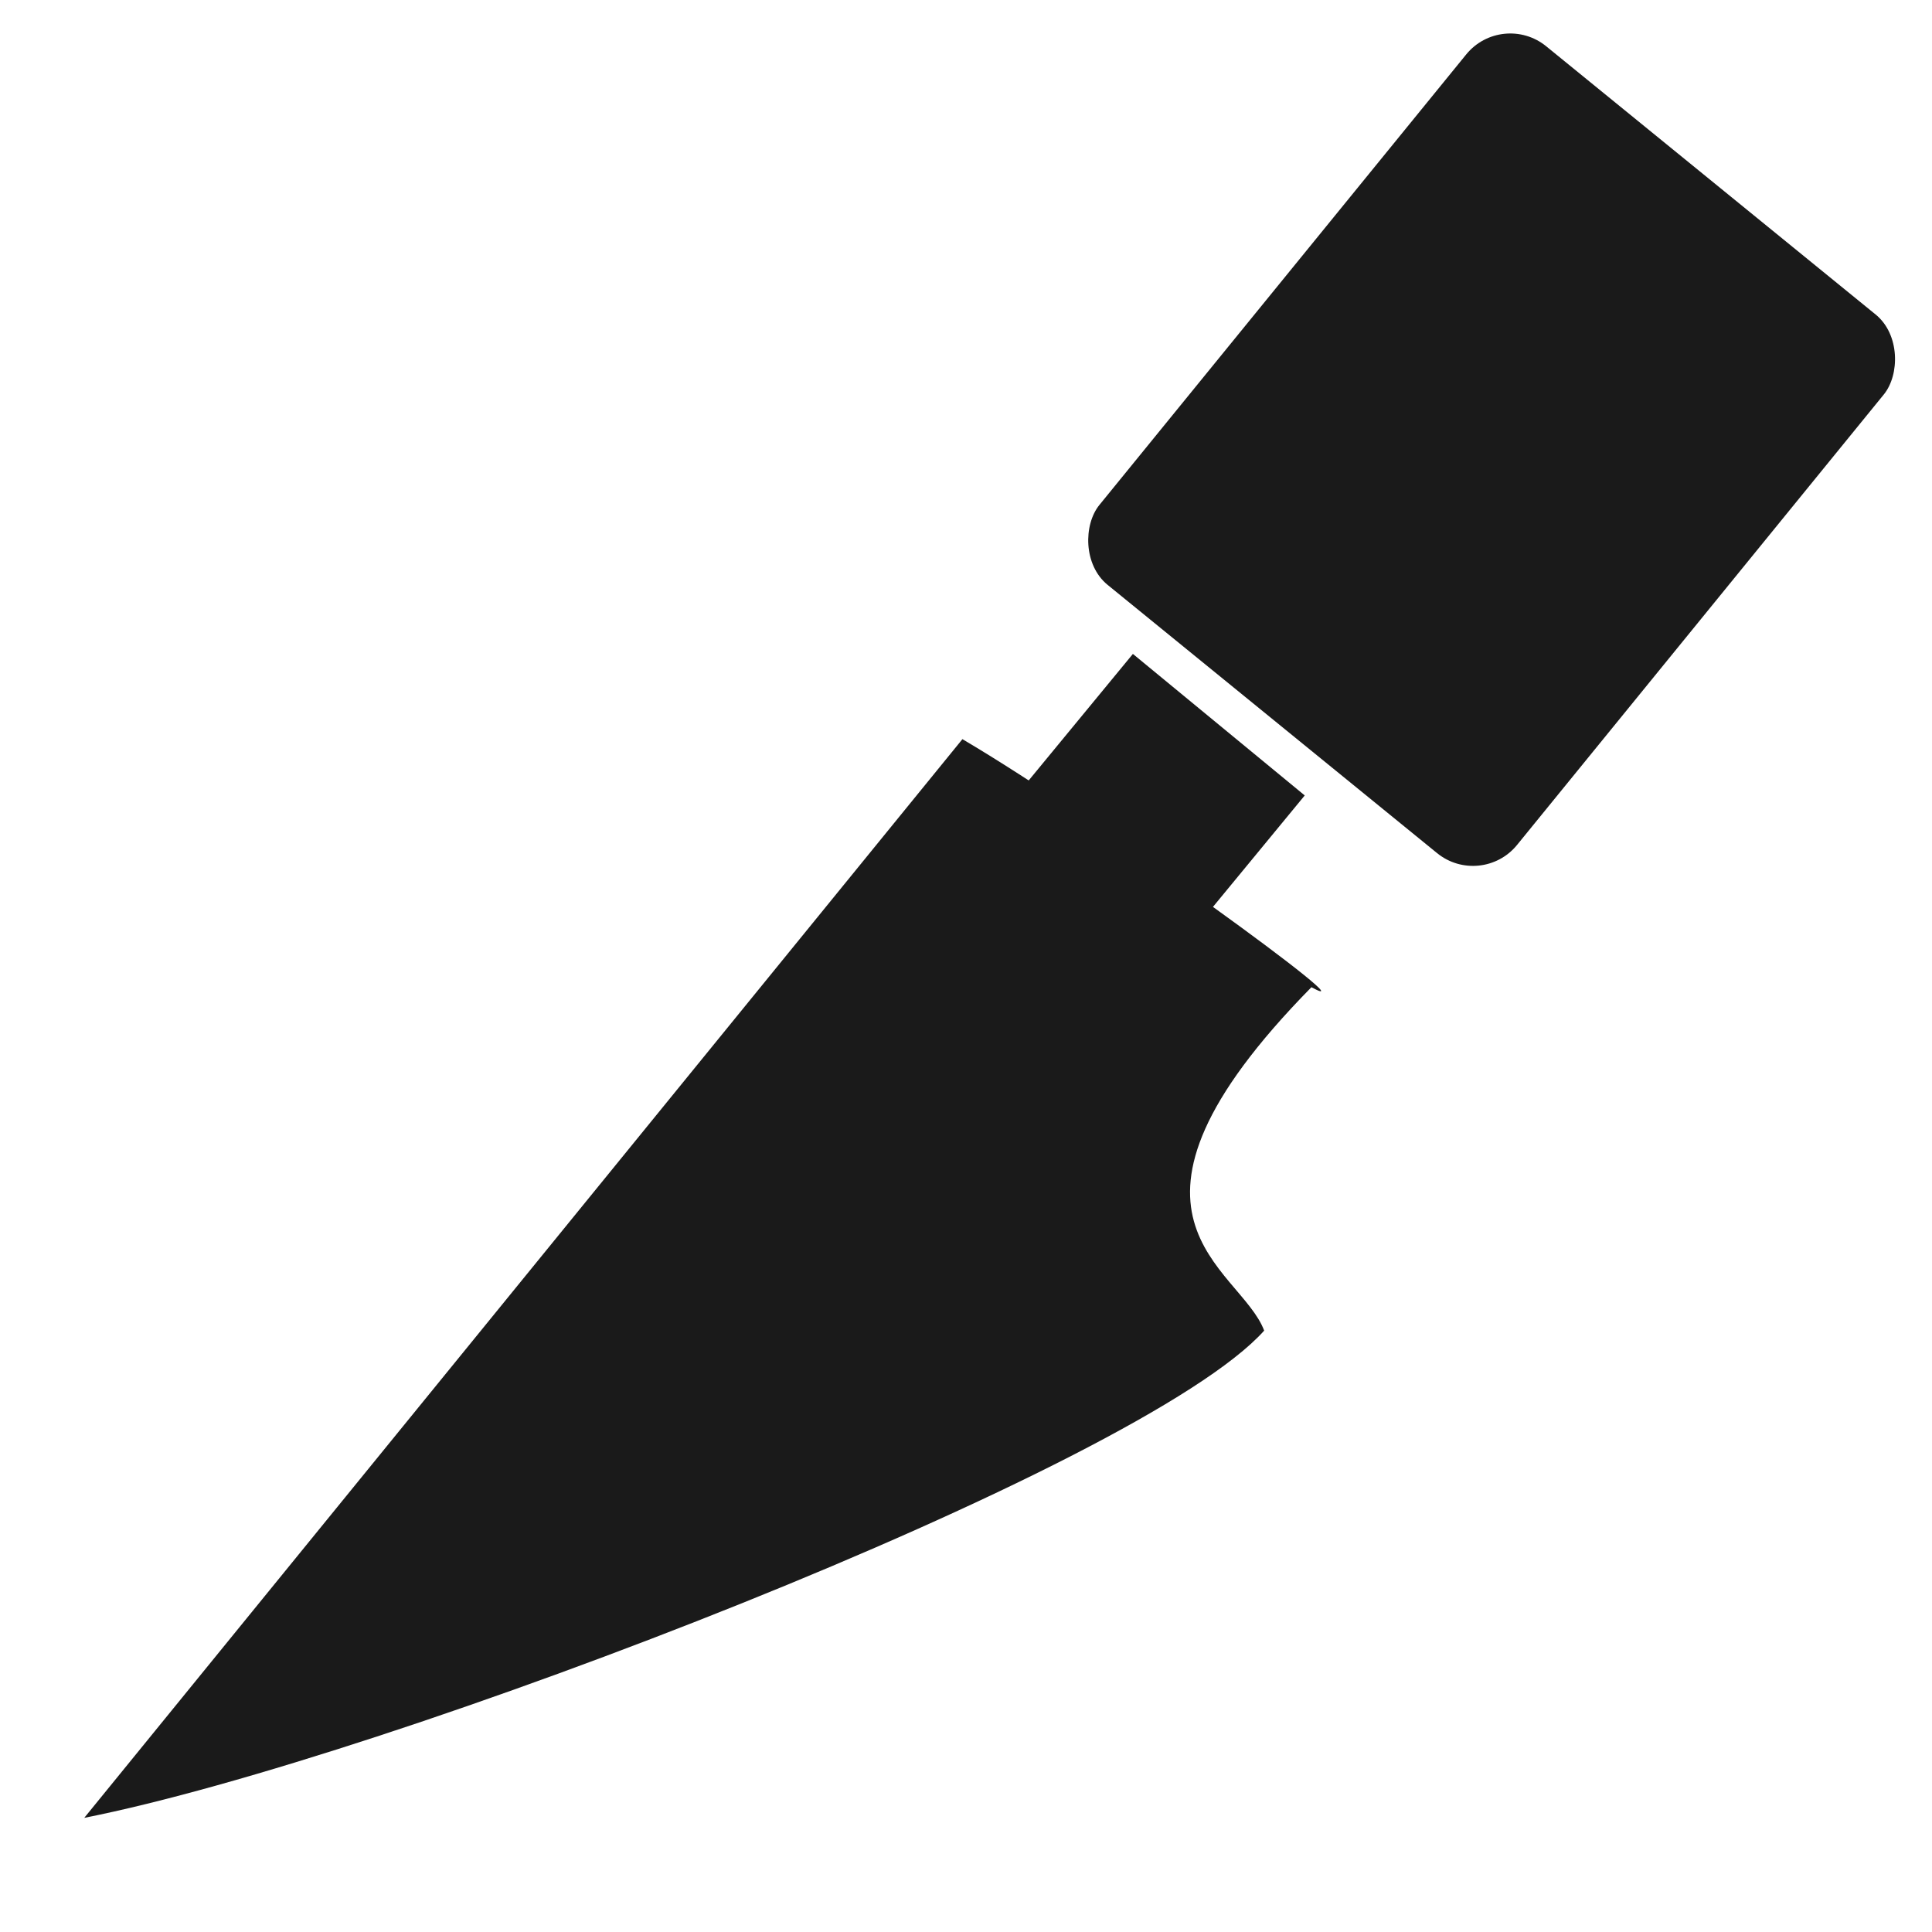 <?xml version="1.0" encoding="UTF-8" standalone="no"?>
<!-- Created with Inkscape (http://www.inkscape.org/) -->

<svg
   xmlns:dc="http://purl.org/dc/elements/1.1/"
   xmlns:cc="http://creativecommons.org/ns#"
   xmlns:rdf="http://www.w3.org/1999/02/22-rdf-syntax-ns#"
   xmlns:svg="http://www.w3.org/2000/svg"
   xmlns="http://www.w3.org/2000/svg"
   xmlns:sodipodi="http://sodipodi.sourceforge.net/DTD/sodipodi-0.dtd"
   xmlns:inkscape="http://www.inkscape.org/namespaces/inkscape"
   version="1.1"
   id="svg2"
   width="48"
   height="48"
   viewBox="0 0 48 48"
   sodipodi:docname="transform-crop-and-resize.svg"
   inkscape:version="0.92.3 (2405546, 2018-03-11)">
  <defs
     id="defs6" />
  <sodipodi:namedview
     pagecolor="#ffffff"
     bordercolor="#666666"
     borderopacity="1"
     objecttolerance="10"
     gridtolerance="10"
     guidetolerance="10"
     inkscape:pageopacity="0"
     inkscape:pageshadow="2"
     inkscape:window-width="1366"
     inkscape:window-height="690"
     id="namedview4"
     showgrid="false"
     inkscape:zoom="4.9166667"
     inkscape:cx="-24.355932"
     inkscape:cy="28.244063"
     inkscape:window-x="0"
     inkscape:window-y="28"
     inkscape:window-maximized="1"
     inkscape:current-layer="svg2"
     showguides="true"
     inkscape:guide-bbox="true" />
  <rect
     style="opacity:1;fill:#1a1a1a;fill-opacity:1;fill-rule:nonzero;stroke:none;stroke-width:1.053;stroke-linecap:butt;stroke-linejoin:round;stroke-miterlimit:4;stroke-dasharray:none;stroke-dashoffset:0;stroke-opacity:1;paint-order:markers fill stroke"
     id="rect820"
     width="5.531"
     height="9.456"
     x="32.055"
     y="-5.352"
     transform="rotate(39.473)" />
  <path
     style="fill:#1a1a1a;fill-opacity:1;stroke:none;stroke-width:1.353px;stroke-linecap:butt;stroke-linejoin:miter;stroke-opacity:1"
     d="m 23.911,18.364 c 3.391,1.998 10.287,7.038 8.671,6.163 -5.623,5.72 -1.772,6.938 -1.174,8.532 -3.05,3.407 -21.752,10.609 -29.315,12.105 z"
     id="path824"
     inkscape:connector-curvature="0"
     sodipodi:nodetypes="ccccc" />
  <rect
     style="opacity:1;fill:#1a1a1a;fill-opacity:1;fill-rule:nonzero;stroke:none;stroke-width:0.882;stroke-linecap:butt;stroke-linejoin:round;stroke-miterlimit:4;stroke-dasharray:none;stroke-dashoffset:0;stroke-opacity:1;paint-order:markers fill stroke"
     id="rect830"
     width="13.388"
     height="17.267"
     x="29.12"
     y="-23.377"
     ry="1.413"
     transform="matrix(0.775,0.631,-0.631,0.775,0,0)" />
</svg>
